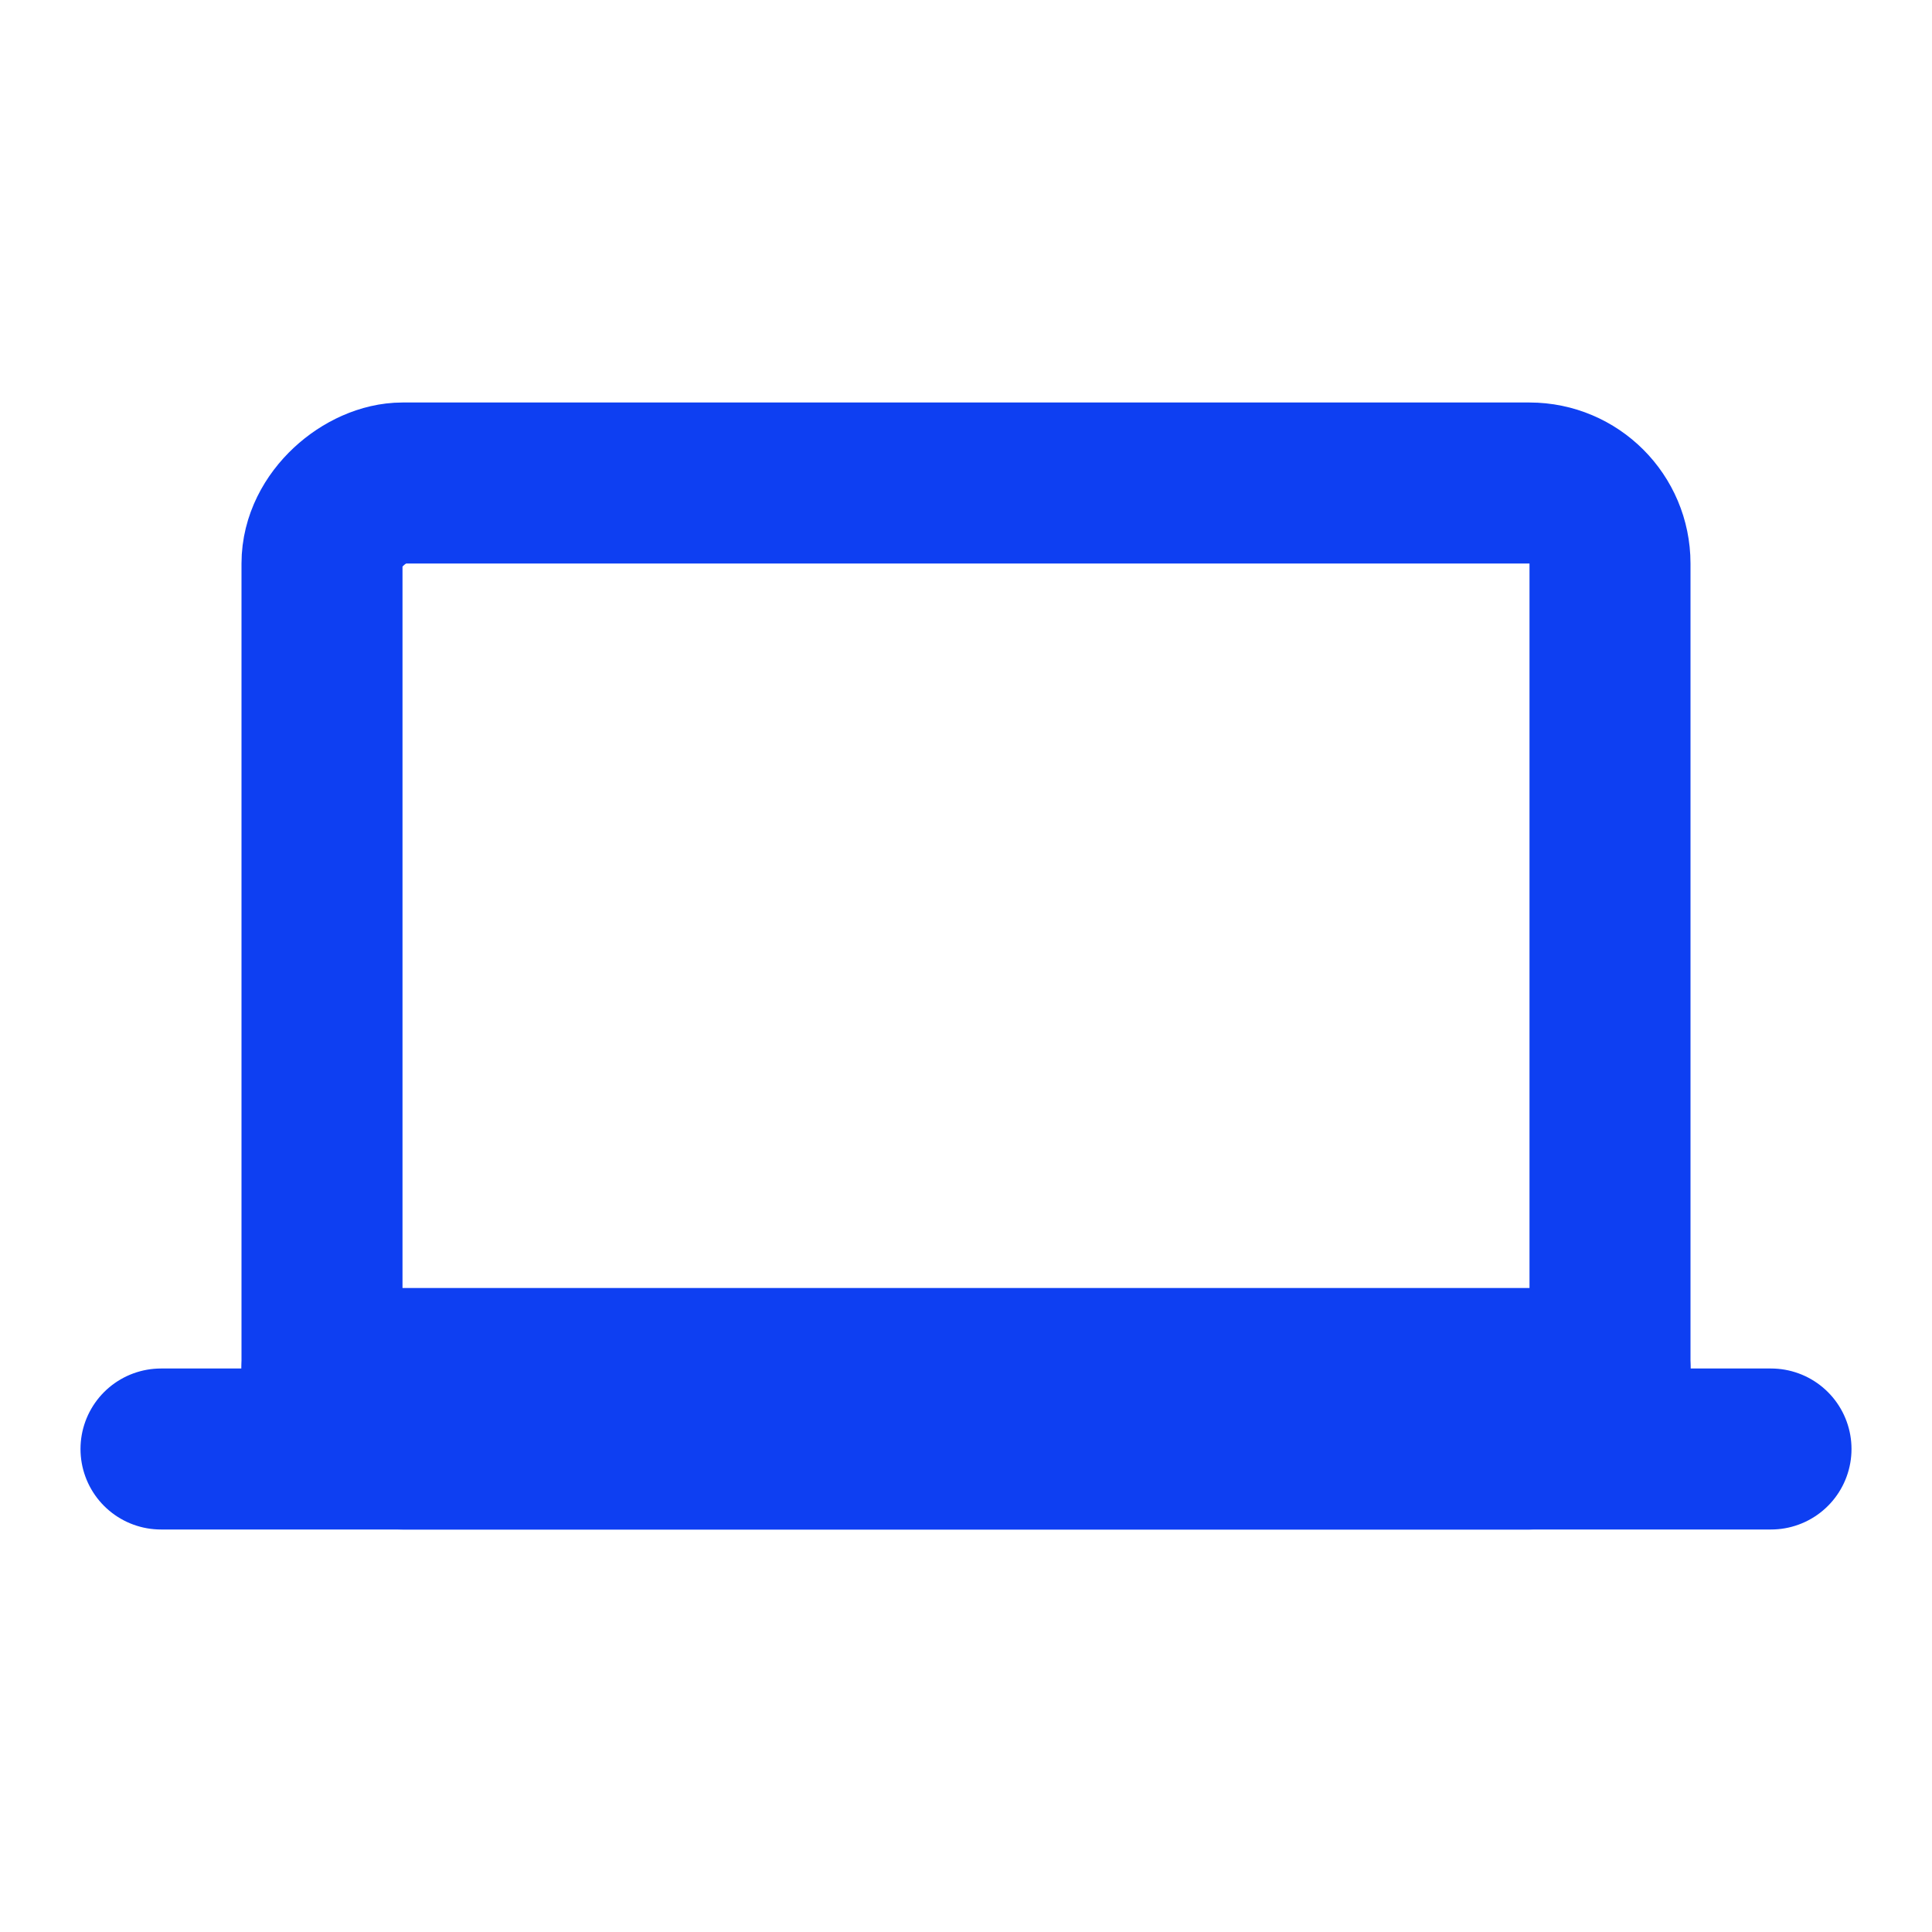 <svg xmlns="http://www.w3.org/2000/svg" width="24" height="24" viewBox="0 0 24 24">
  <g fill="none" fill-rule="evenodd" stroke="#0E3FF2" stroke-linecap="round" stroke-width="2">
    <rect width="12" height="16" x="6" y="4" stroke-linejoin="round" rx="1" transform="rotate(90 12 12)"/>
    <path d="M2 18L22 18M4 17L20 17"/>
  </g>
</svg>
